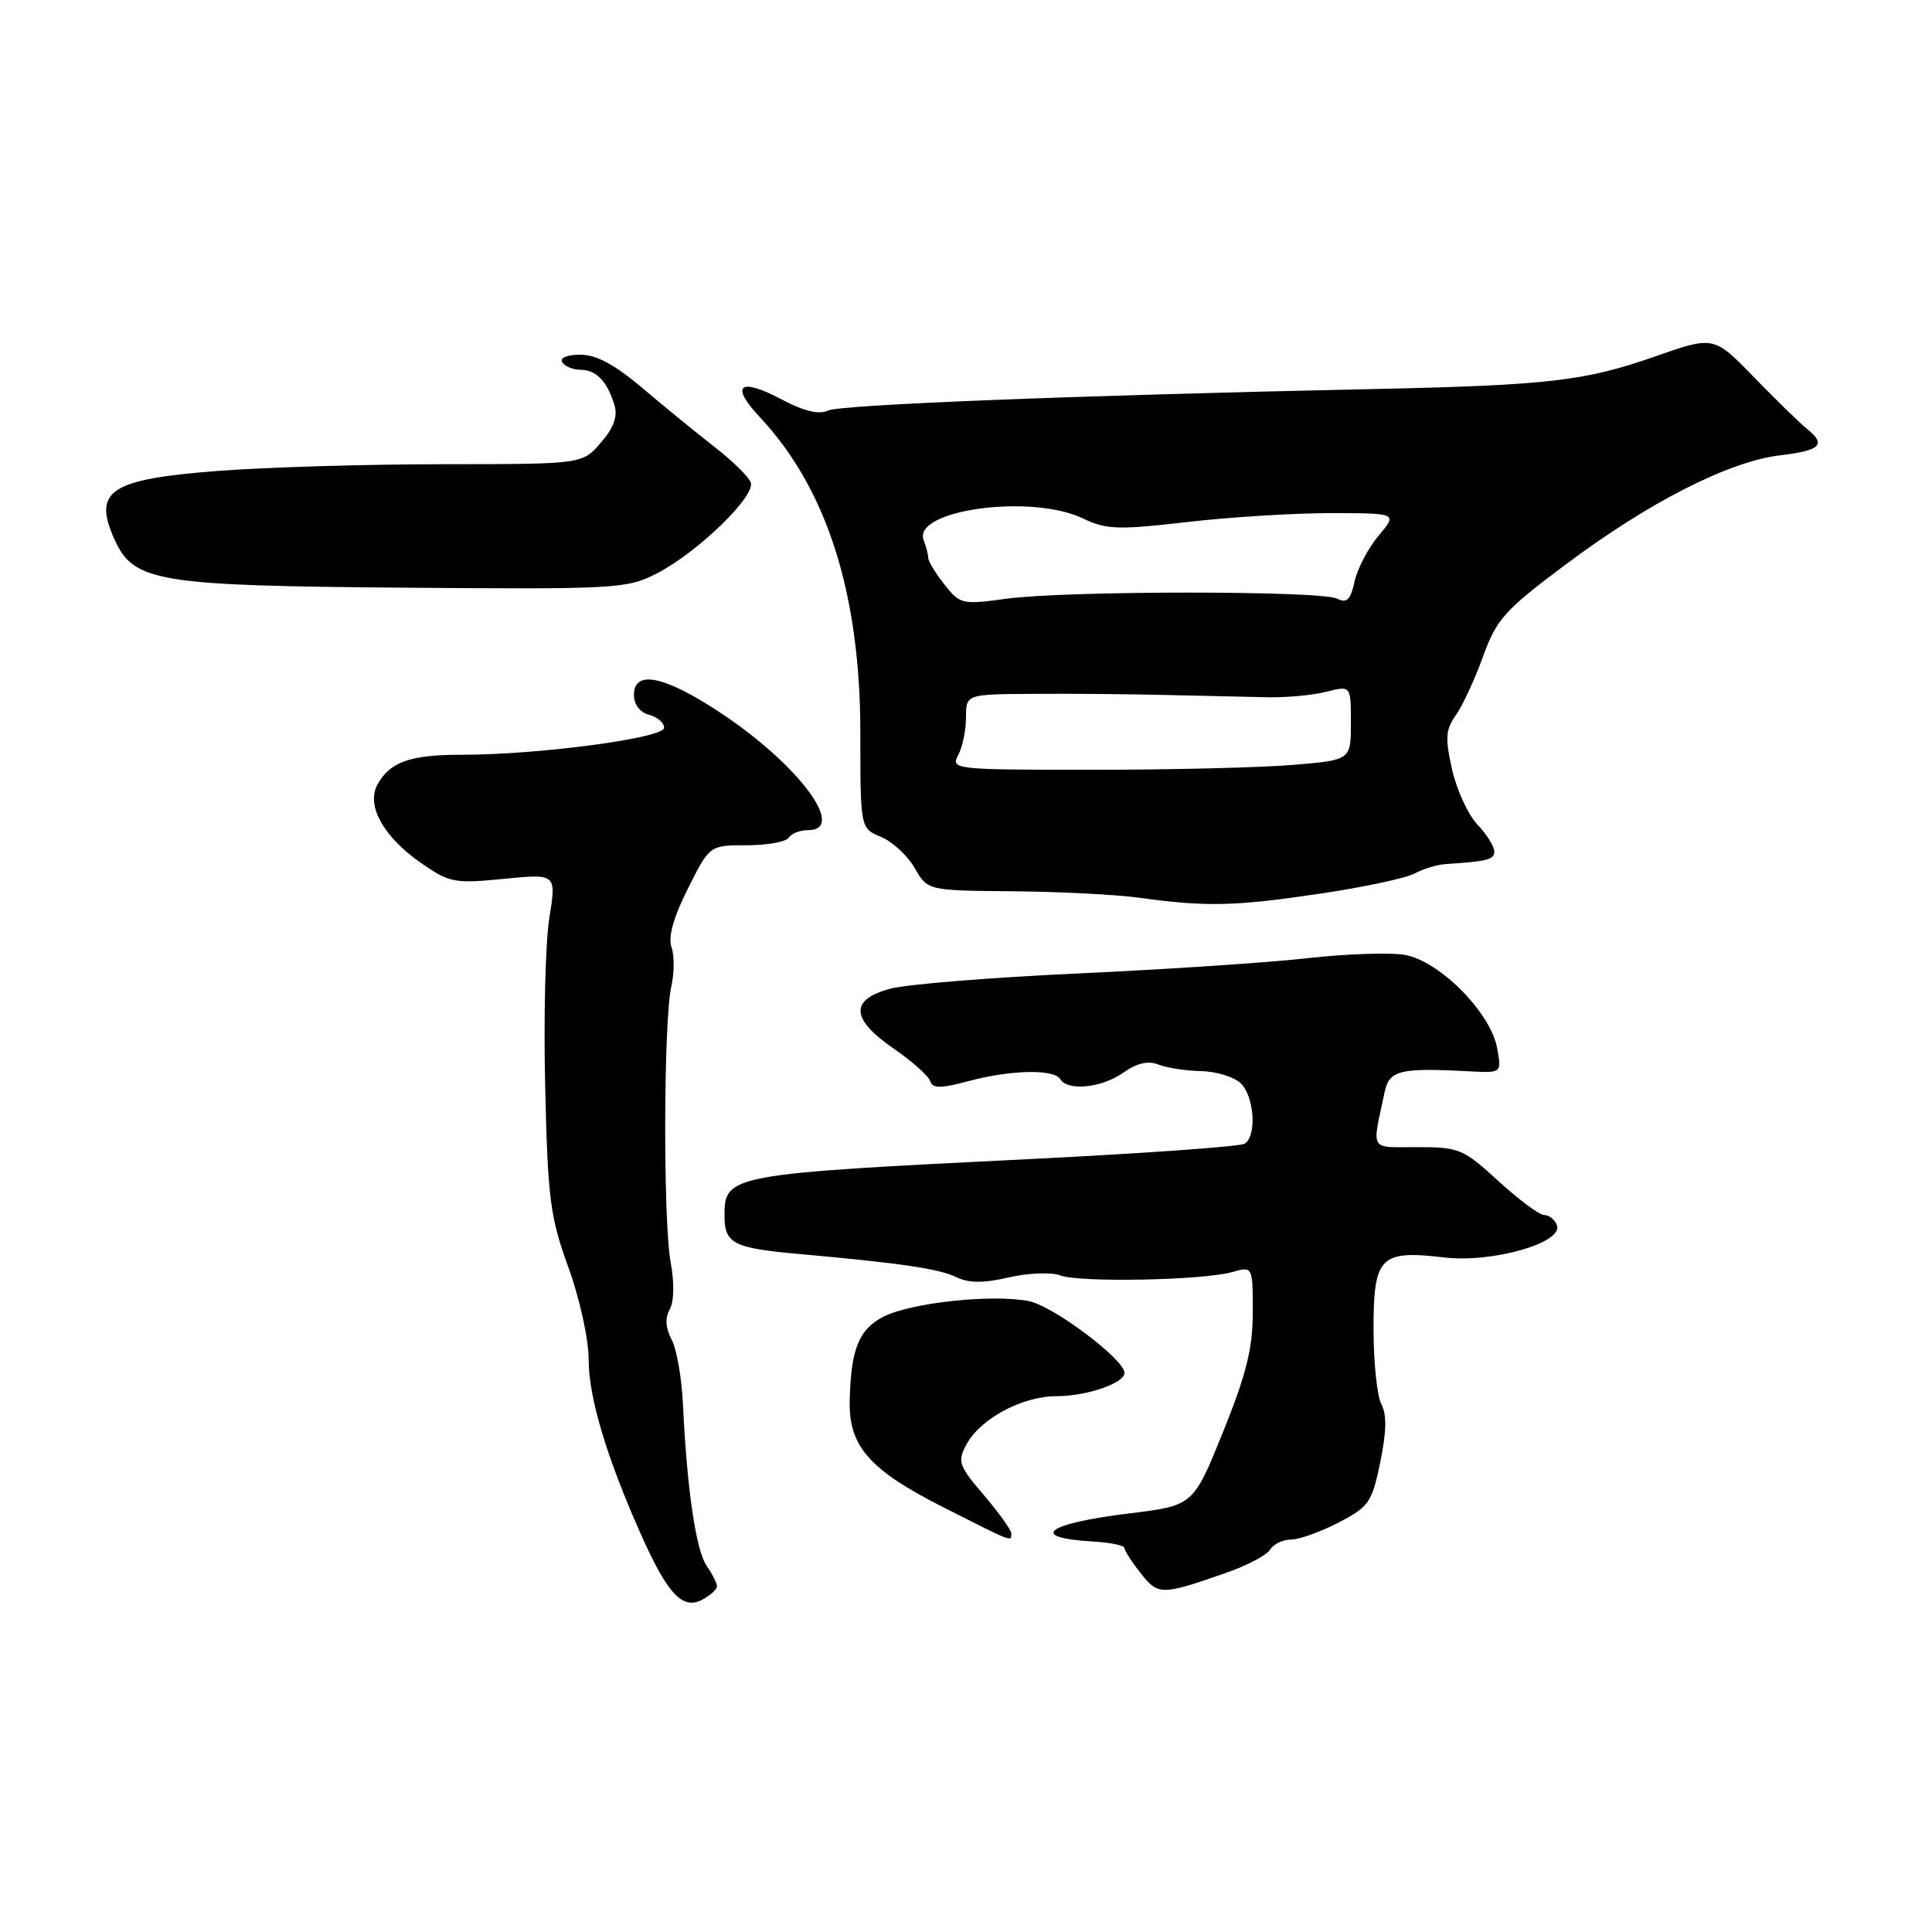 <?xml version="1.0" encoding="UTF-8" standalone="no"?>
<!DOCTYPE svg PUBLIC "-//W3C//DTD SVG 1.1//EN" "http://www.w3.org/Graphics/SVG/1.1/DTD/svg11.dtd" >
<svg xmlns="http://www.w3.org/2000/svg" xmlns:xlink="http://www.w3.org/1999/xlink" version="1.1" viewBox="0 0 256 256">
 <g >
 <path fill="currentColor"
d=" M 95.00 210.19 C 95.00 209.78 94.38 208.56 93.63 207.47 C 92.22 205.44 91.02 197.27 90.50 186.13 C 90.34 182.62 89.66 178.73 88.99 177.49 C 88.18 175.96 88.10 174.65 88.74 173.50 C 89.32 172.47 89.37 169.99 88.87 167.31 C 87.86 161.92 87.92 135.28 88.95 130.71 C 89.36 128.92 89.37 126.57 88.97 125.48 C 88.51 124.17 89.24 121.54 91.15 117.75 C 94.03 112.00 94.03 112.00 98.96 112.00 C 101.67 112.00 104.16 111.55 104.50 111.00 C 104.84 110.45 105.99 110.00 107.06 110.00 C 112.36 110.00 105.65 101.10 95.17 94.25 C 87.91 89.50 84.00 88.75 84.00 92.09 C 84.00 93.35 84.80 94.40 86.00 94.71 C 87.10 95.00 88.00 95.77 88.00 96.44 C 88.00 97.80 71.40 100.01 61.18 100.01 C 54.32 100.00 51.62 100.97 49.99 104.01 C 48.51 106.78 50.86 110.94 55.84 114.39 C 59.56 116.97 60.24 117.10 66.77 116.45 C 73.73 115.77 73.73 115.77 72.79 121.63 C 72.27 124.86 72.02 134.93 72.24 144.00 C 72.58 158.84 72.89 161.25 75.31 167.92 C 76.83 172.12 78.00 177.45 78.00 180.17 C 78.00 185.20 80.43 193.27 85.03 203.54 C 88.49 211.27 90.47 213.35 93.07 211.96 C 94.13 211.39 95.00 210.60 95.00 210.19 Z  M 162.50 208.40 C 165.25 207.44 167.86 206.06 168.30 205.33 C 168.74 204.60 169.98 204.00 171.06 204.00 C 172.14 204.00 174.97 202.99 177.36 201.75 C 181.39 199.66 181.79 199.09 182.89 193.76 C 183.72 189.72 183.77 187.43 183.04 186.07 C 182.47 185.00 182.00 180.52 182.00 176.10 C 182.00 166.50 182.87 165.62 191.38 166.62 C 197.77 167.37 207.19 164.66 206.30 162.34 C 206.02 161.60 205.26 161.00 204.62 161.00 C 203.98 161.00 201.25 158.97 198.55 156.50 C 193.91 152.24 193.34 152.00 187.81 152.00 C 181.36 152.00 181.78 152.69 183.46 144.75 C 184.08 141.80 185.42 141.46 194.74 141.96 C 198.99 142.18 198.99 142.18 198.37 138.84 C 197.49 134.12 190.69 127.29 186.10 126.52 C 184.12 126.19 178.36 126.39 173.30 126.96 C 168.24 127.54 154.61 128.44 143.01 128.98 C 131.41 129.51 120.14 130.42 117.96 131.01 C 112.57 132.46 112.72 135.02 118.41 138.94 C 120.84 140.61 123.01 142.54 123.25 143.24 C 123.58 144.25 124.59 144.25 128.35 143.25 C 133.98 141.75 139.65 141.63 140.50 143.00 C 141.50 144.62 145.98 144.15 148.85 142.13 C 150.65 140.86 152.14 140.52 153.50 141.06 C 154.60 141.50 157.16 141.89 159.18 141.93 C 161.20 141.97 163.56 142.71 164.43 143.57 C 166.22 145.36 166.54 150.55 164.92 151.55 C 164.32 151.92 151.61 152.83 136.67 153.57 C 96.65 155.55 96.00 155.67 96.00 161.06 C 96.00 164.80 97.14 165.38 106.00 166.17 C 119.43 167.38 124.46 168.12 126.75 169.24 C 128.37 170.03 130.31 170.04 133.69 169.26 C 136.29 168.67 139.32 168.55 140.50 169.00 C 143.05 169.97 159.36 169.65 163.25 168.56 C 166.00 167.78 166.00 167.78 166.00 173.88 C 166.00 178.66 165.15 182.08 162.06 189.74 C 158.12 199.50 158.12 199.50 149.60 200.54 C 138.57 201.89 136.17 203.76 144.84 204.26 C 147.12 204.39 148.99 204.78 148.99 205.12 C 149.00 205.45 149.96 206.96 151.14 208.45 C 153.47 211.41 153.87 211.41 162.50 208.40 Z  M 134.00 203.18 C 134.00 202.73 132.36 200.45 130.37 198.11 C 127.04 194.23 126.84 193.66 128.04 191.43 C 129.88 187.99 135.44 185.00 140.01 185.00 C 143.99 185.00 149.00 183.28 149.00 181.92 C 149.00 180.12 139.49 172.99 136.27 172.39 C 131.33 171.46 120.62 172.63 117.04 174.48 C 113.79 176.16 112.74 178.80 112.59 185.63 C 112.46 191.66 115.22 194.78 125.05 199.75 C 134.36 204.46 134.00 204.32 134.00 203.18 Z  M 174.82 118.43 C 180.64 117.57 186.32 116.36 187.45 115.74 C 188.58 115.13 190.40 114.57 191.50 114.50 C 197.13 114.13 198.00 113.91 198.00 112.81 C 198.00 112.16 196.99 110.55 195.75 109.24 C 194.51 107.92 193.01 104.63 192.40 101.93 C 191.47 97.81 191.55 96.67 192.90 94.78 C 193.78 93.55 195.40 90.05 196.50 87.02 C 198.31 82.02 199.35 80.86 207.50 74.77 C 218.54 66.51 229.12 61.13 235.89 60.33 C 241.27 59.69 242.04 58.91 239.39 56.79 C 238.50 56.08 235.37 53.02 232.43 50.00 C 227.09 44.50 227.09 44.50 219.28 47.24 C 210.02 50.49 205.16 51.05 182.00 51.55 C 142.46 52.39 111.39 53.62 109.72 54.40 C 108.50 54.97 106.52 54.49 103.52 52.90 C 97.99 49.97 96.70 51.03 100.67 55.26 C 109.57 64.76 114.00 78.65 114.00 97.11 C 114.00 109.76 114.00 109.76 116.75 110.90 C 118.26 111.53 120.27 113.38 121.20 115.02 C 122.91 118.00 122.91 118.00 134.20 118.10 C 140.42 118.15 147.97 118.54 151.00 118.96 C 159.83 120.18 163.61 120.09 174.82 118.43 Z  M 86.94 76.03 C 92.40 73.25 100.21 65.68 99.47 63.90 C 99.16 63.13 97.01 61.03 94.70 59.24 C 92.39 57.44 88.12 53.96 85.21 51.49 C 81.49 48.33 79.03 47.00 76.90 47.00 C 75.14 47.00 74.14 47.42 74.50 48.00 C 74.84 48.55 75.94 49.00 76.94 49.00 C 79.00 49.00 80.45 50.51 81.41 53.65 C 81.88 55.16 81.34 56.66 79.62 58.65 C 77.17 61.50 77.17 61.50 58.84 61.51 C 48.75 61.51 35.33 61.91 29.00 62.39 C 14.48 63.50 12.22 65.01 15.23 71.60 C 17.73 77.08 20.99 77.62 53.39 77.87 C 81.51 78.10 83.06 78.01 86.94 76.03 Z  M 126.96 100.07 C 127.53 99.00 128.00 96.75 128.00 95.07 C 128.00 92.00 128.00 92.00 136.75 91.94 C 141.56 91.90 149.55 91.97 154.50 92.09 C 159.45 92.21 165.53 92.34 168.00 92.39 C 170.47 92.44 173.96 92.12 175.75 91.66 C 179.00 90.84 179.00 90.84 179.00 95.77 C 179.00 100.71 179.00 100.71 171.35 101.35 C 167.14 101.71 155.20 102.00 144.81 102.00 C 126.45 102.00 125.96 101.95 126.96 100.07 Z  M 125.14 77.45 C 123.96 75.95 123.00 74.38 123.00 73.95 C 123.00 73.52 122.73 72.45 122.39 71.58 C 120.86 67.57 136.60 65.41 143.46 68.68 C 146.59 70.18 148.12 70.23 157.24 69.18 C 162.88 68.52 171.48 67.99 176.34 67.99 C 185.18 68.00 185.18 68.00 182.67 70.98 C 181.30 72.61 179.86 75.34 179.49 77.05 C 178.95 79.50 178.47 79.97 177.16 79.32 C 174.99 78.25 141.28 78.26 133.39 79.33 C 127.48 80.14 127.20 80.07 125.14 77.45 Z "/>
</g>
</svg>